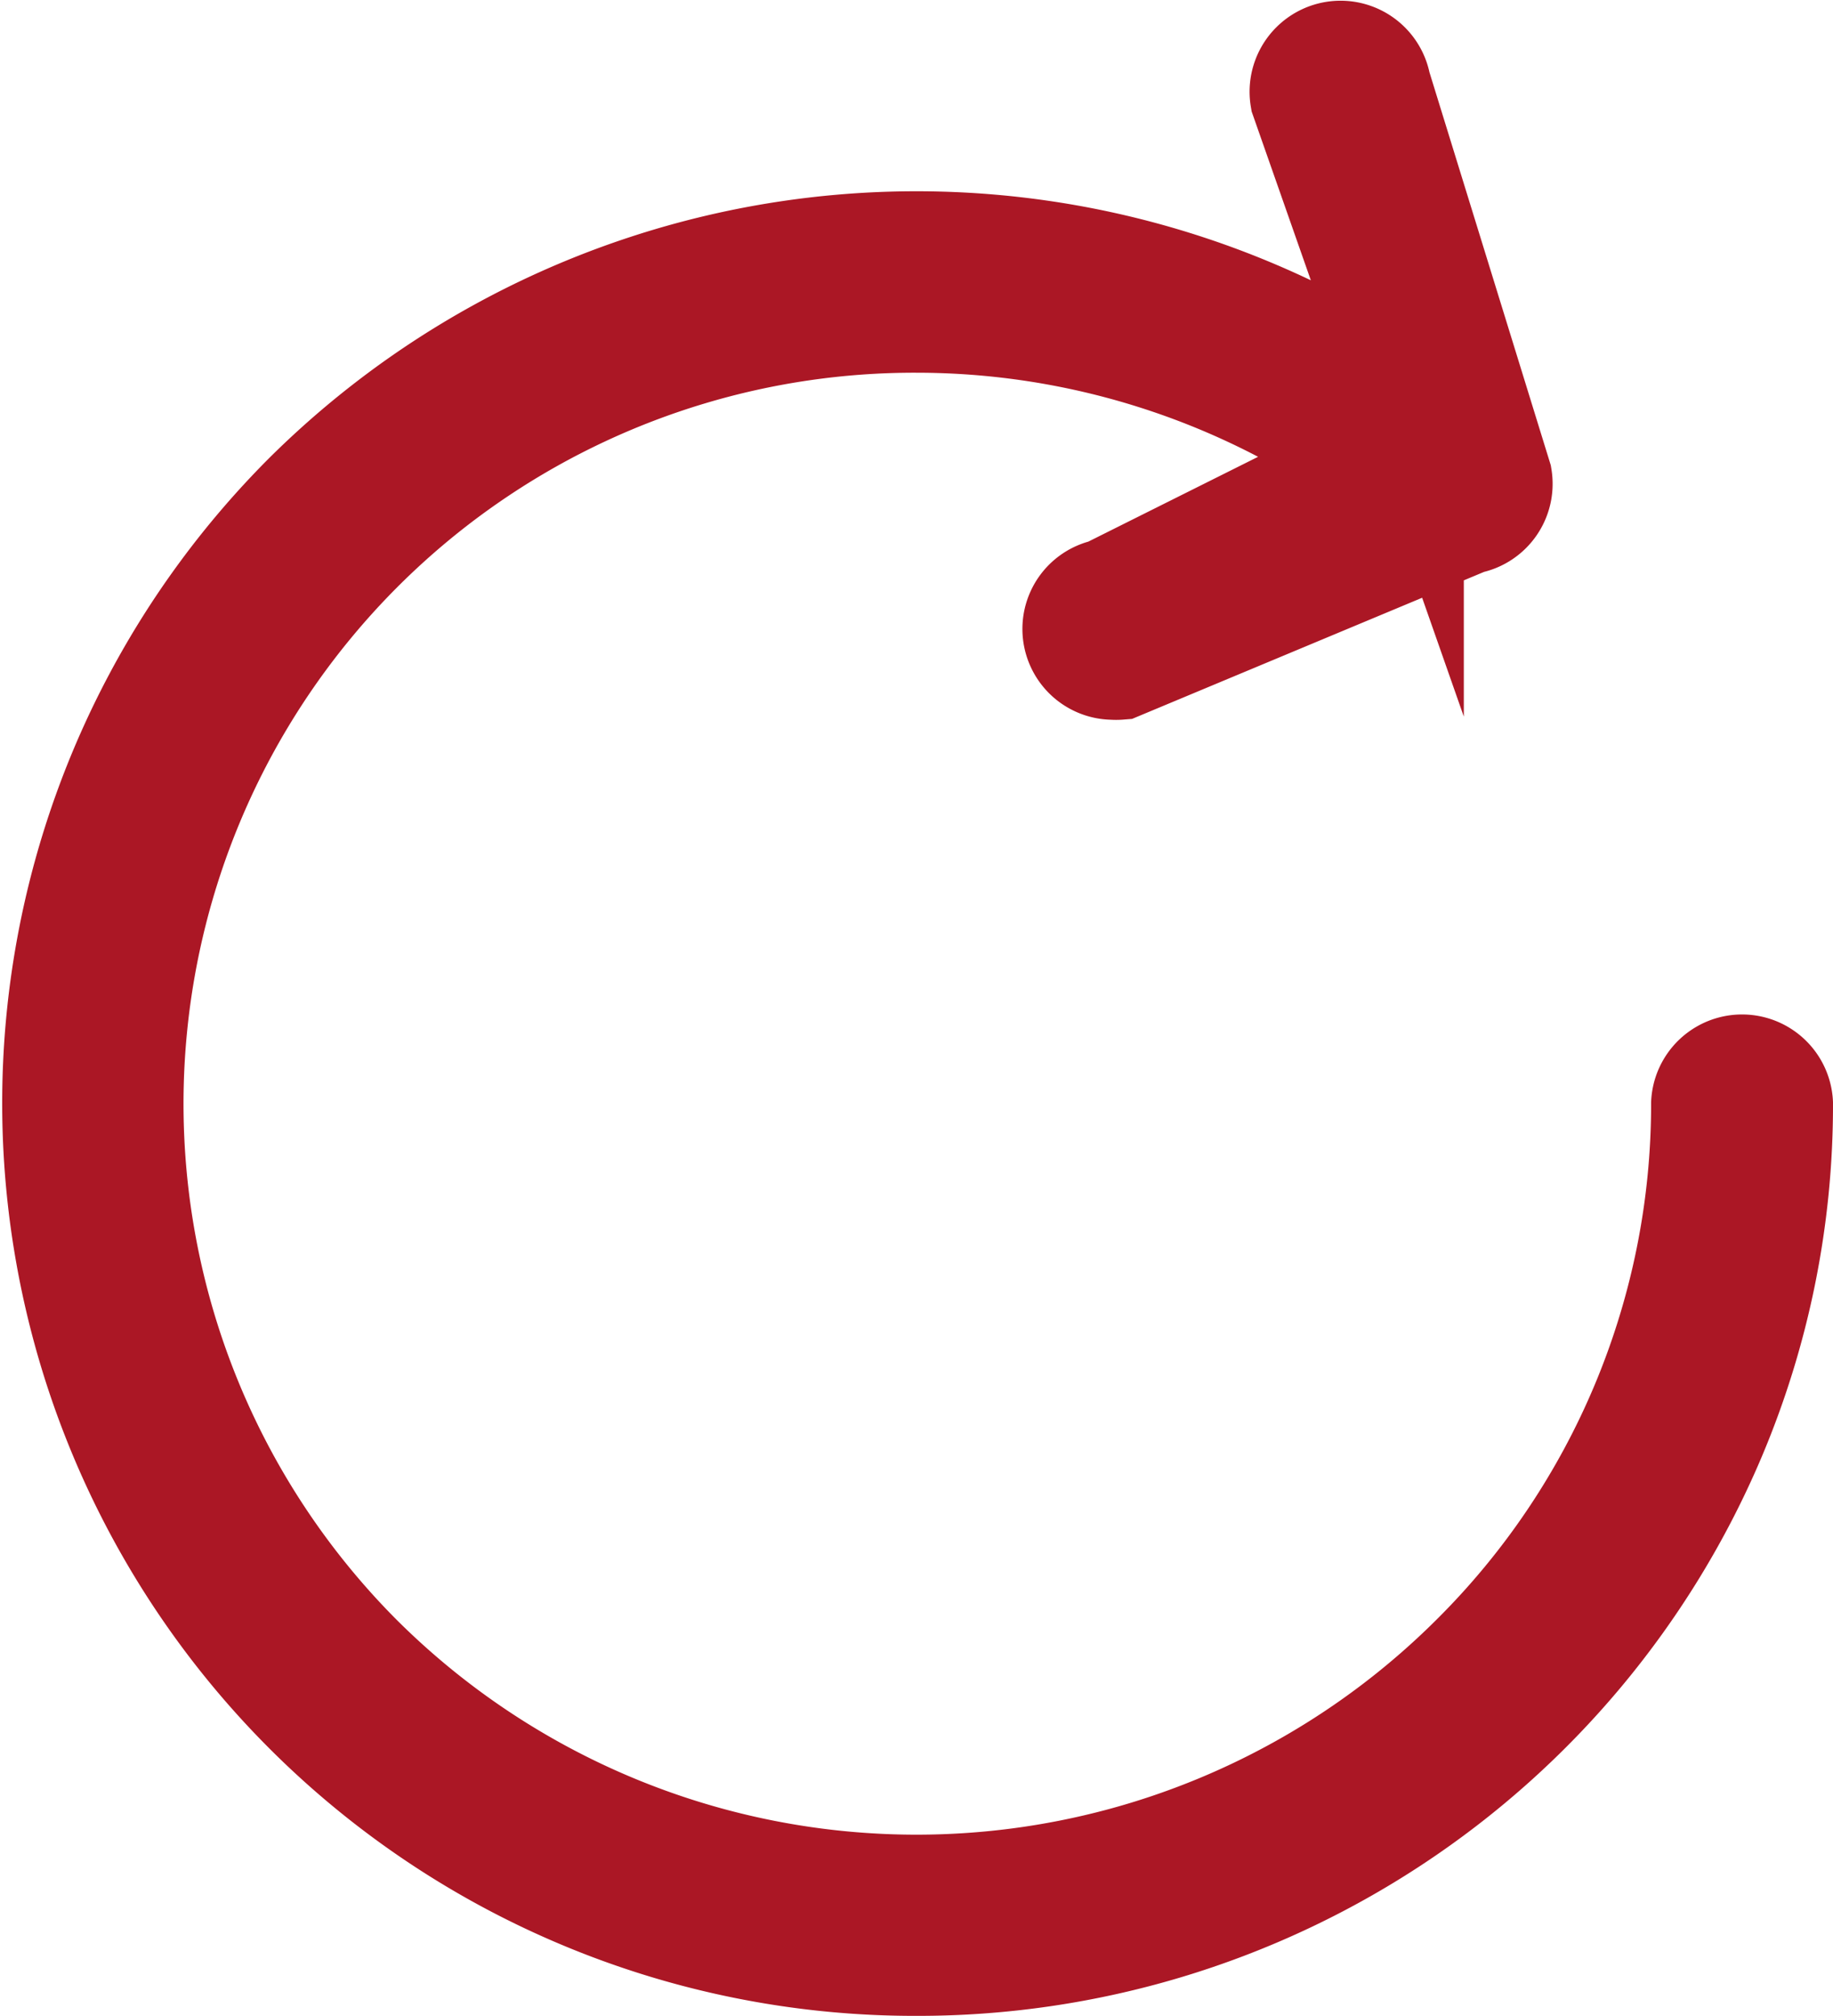 <svg xmlns="http://www.w3.org/2000/svg" width="17" height="18.693" viewBox="0 0 17 18.693"><g transform="translate(0.5 0.508)"><path d="M15.313,9.724a7.234,7.234,0,0,1-2.142,5.145,7.33,7.33,0,0,1-10.342,0A7.279,7.279,0,0,1,8,2.448a7.336,7.336,0,0,1,4.2,1.323L9.766,4.987a.342.342,0,0,0,.057.679.349.349,0,0,0,.057,0l3.233-1.35a.342.342,0,0,0,.282-.394L12.272.285A.343.343,0,0,0,11.594.4l.982,2.8a8.019,8.019,0,0,0-10.233.9A7.963,7.963,0,0,0,8,17.684a8,8,0,0,0,7.371-4.861A7.876,7.876,0,0,0,16,9.724a.344.344,0,0,0-.687,0Z" transform="translate(0 0)" fill="#ab1725" stroke="#ab1725" stroke-miterlimit="10" stroke-width="1"/></g></svg>